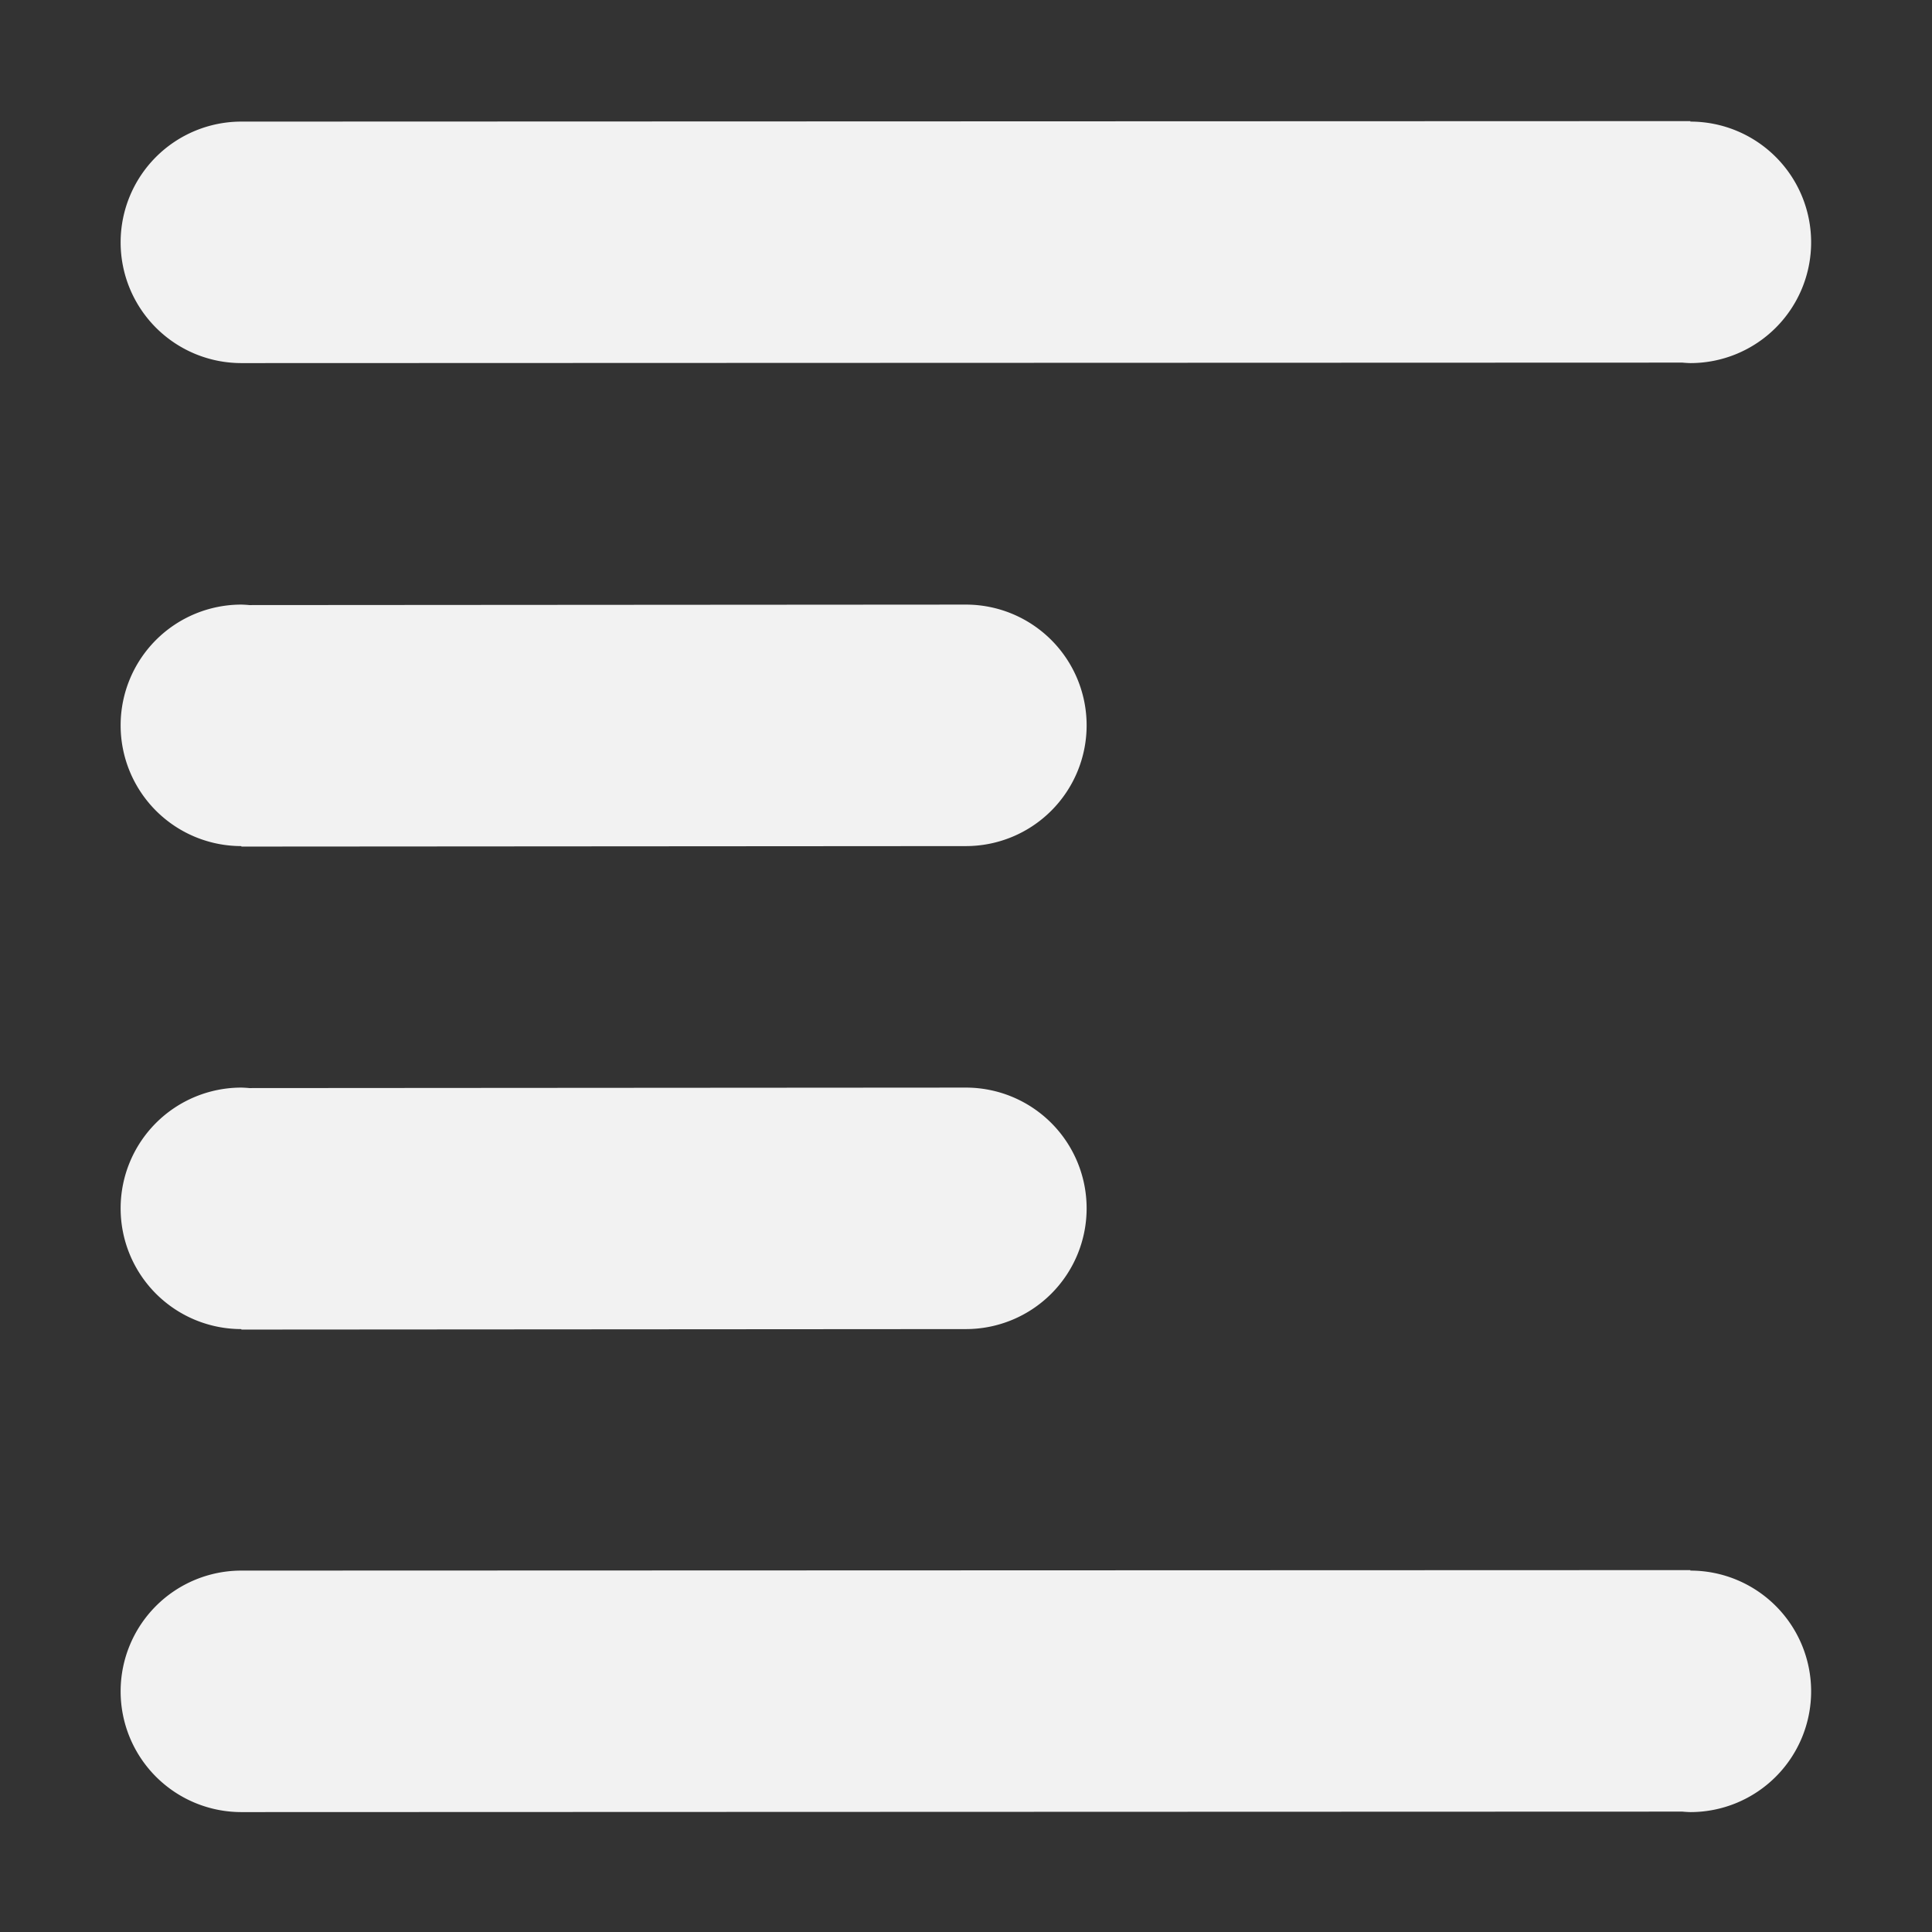 <svg viewBox='0 0 16 16' xmlns='http://www.w3.org/2000/svg'><rect x="0" y="0" width="16" height="16" fill="#333333" stroke="none"/><path color='#bebebe' d='M-.001 16h16V0h-16z' fill='gray' fill-opacity='0'/><path d='m13.999 1.003-12 .004a1 1 0 0 0-1 1 1 1 0 0 0 1 1l11.934-.004a1 1 0 0 0 .066.004 1 1 0 0 0 1-1 1 1 0 0 0-1-1zm-12 4.004a1 1 0 0 0-1 1 1 1 0 0 0 1 1v.004l6-.004a1 1 0 0 0 1-1 1 1 0 0 0-1-1l-5.934.004A1 1 0 0 0 2 5.007zm0 4a1 1 0 0 0-1 1 1 1 0 0 0 1 1v.004l6-.004a1 1 0 0 0 1-1 1 1 0 0 0-1-1l-5.934.004A1 1 0 0 0 2 9.007zm12 3.996-12 .004a1 1 0 0 0-1 1 1 1 0 0 0 1 1l11.934-.004a1 1 0 0 0 .066.004 1 1 0 0 0 1-1 1 1 0 0 0-1-1z' fill='#f2f2f2'/></svg>
